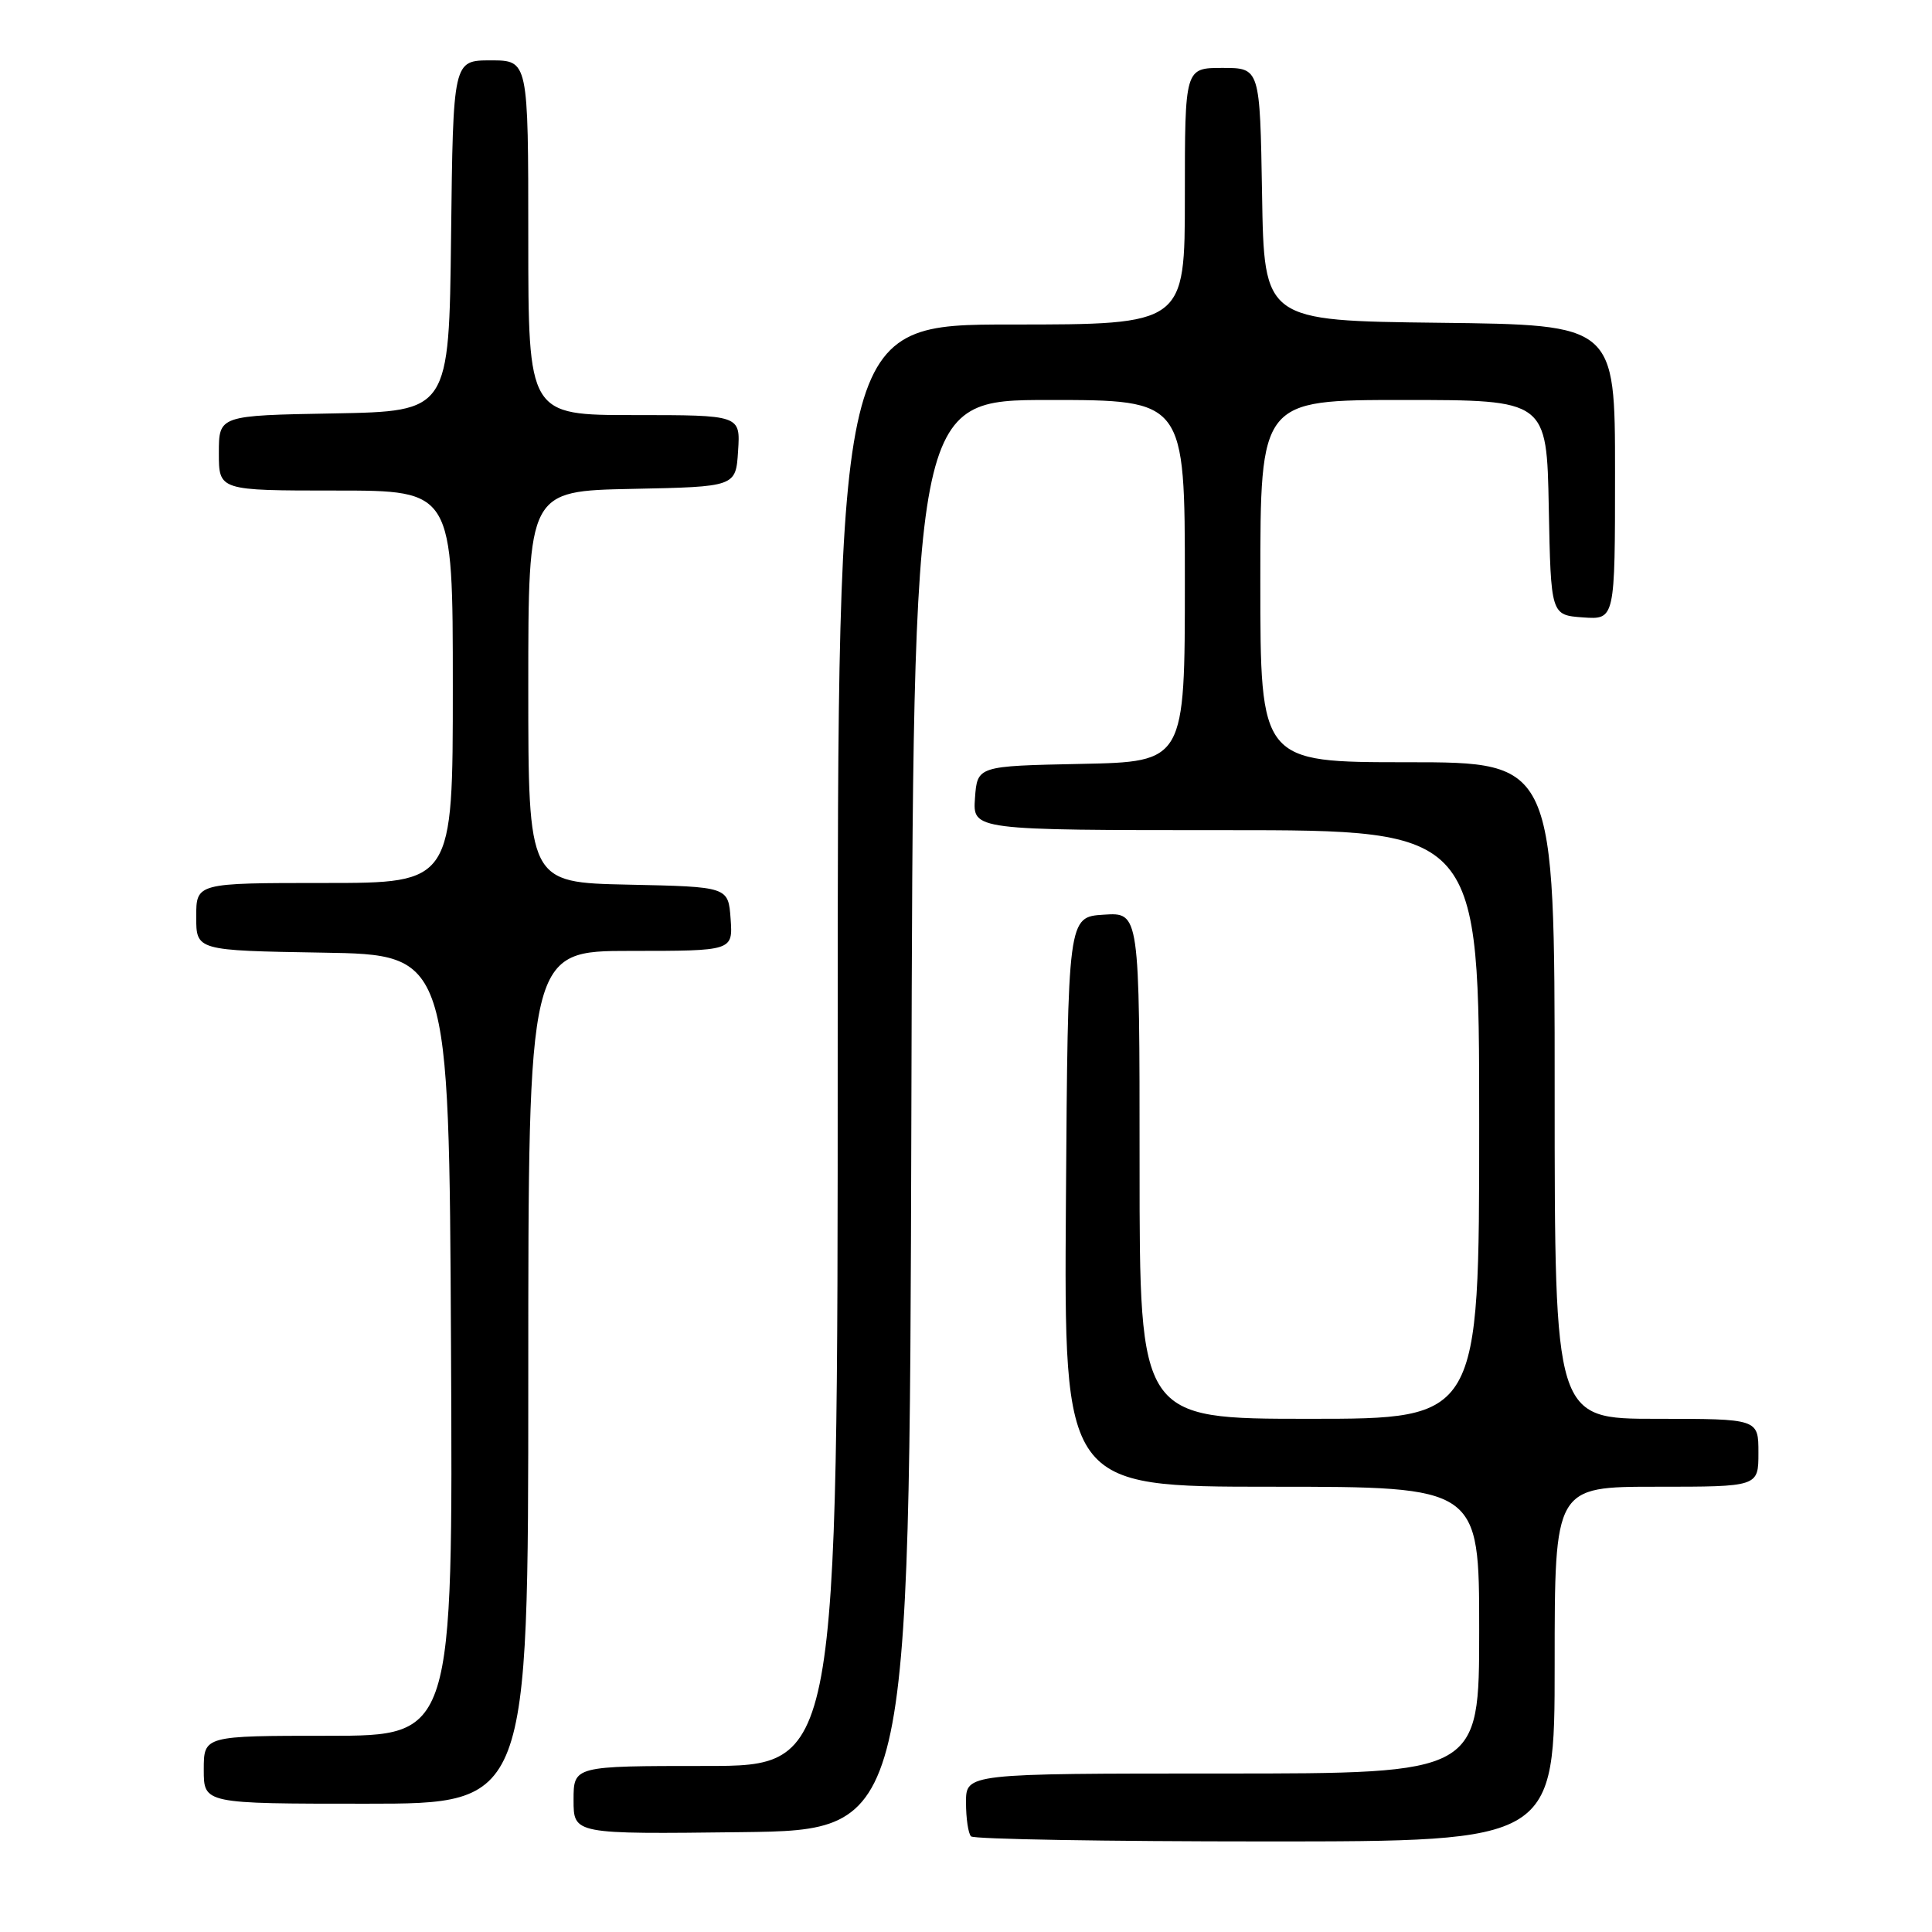<?xml version="1.0" encoding="UTF-8" standalone="no"?>
<!DOCTYPE svg PUBLIC "-//W3C//DTD SVG 1.1//EN" "http://www.w3.org/Graphics/SVG/1.1/DTD/svg11.dtd" >
<svg xmlns="http://www.w3.org/2000/svg" xmlns:xlink="http://www.w3.org/1999/xlink" version="1.1" viewBox="0 0 256 256">
 <g >
 <path fill="currentColor"
d=" M 206.00 220.50 C 206.00 197.00 206.00 197.00 219.50 197.00 C 233.00 197.00 233.00 197.00 233.00 192.50 C 233.00 188.00 233.00 188.00 219.50 188.00 C 206.00 188.00 206.00 188.00 206.00 144.50 C 206.00 101.00 206.00 101.00 186.50 101.00 C 167.00 101.00 167.00 101.00 167.00 77.00 C 167.00 53.00 167.00 53.00 185.97 53.00 C 204.95 53.00 204.95 53.00 205.22 67.25 C 205.50 81.50 205.50 81.50 209.75 81.81 C 214.00 82.11 214.00 82.11 214.00 62.58 C 214.00 43.04 214.00 43.04 190.75 42.77 C 167.50 42.50 167.50 42.50 167.23 25.75 C 166.95 9.00 166.95 9.00 161.98 9.00 C 157.00 9.00 157.00 9.00 157.00 26.00 C 157.00 43.00 157.00 43.00 134.00 43.00 C 111.00 43.00 111.00 43.00 111.00 138.50 C 111.00 234.00 111.00 234.00 93.50 234.00 C 76.00 234.00 76.00 234.00 76.00 238.52 C 76.00 243.04 76.00 243.04 98.25 242.77 C 120.50 242.50 120.50 242.50 120.76 147.75 C 121.01 53.00 121.01 53.00 139.01 53.00 C 157.00 53.00 157.00 53.00 157.00 76.97 C 157.00 100.94 157.00 100.94 143.25 101.22 C 129.50 101.50 129.50 101.50 129.19 105.75 C 128.89 110.00 128.89 110.00 162.44 110.00 C 196.00 110.00 196.00 110.00 196.00 149.00 C 196.00 188.00 196.00 188.00 173.50 188.00 C 151.00 188.00 151.00 188.00 151.00 154.45 C 151.00 120.89 151.00 120.89 146.25 121.20 C 141.50 121.50 141.50 121.50 141.24 159.25 C 140.98 197.00 140.98 197.00 168.49 197.00 C 196.00 197.00 196.00 197.00 196.00 216.00 C 196.00 235.00 196.00 235.00 162.00 235.00 C 128.00 235.00 128.00 235.00 128.00 238.83 C 128.00 240.94 128.30 242.97 128.67 243.33 C 129.03 243.70 146.58 244.00 167.67 244.00 C 206.00 244.00 206.00 244.00 206.00 220.50 Z  M 70.00 182.50 C 70.00 126.00 70.00 126.00 83.56 126.00 C 97.11 126.00 97.11 126.00 96.81 121.75 C 96.50 117.50 96.50 117.50 83.25 117.22 C 70.00 116.94 70.00 116.94 70.00 91.00 C 70.00 65.06 70.00 65.06 83.75 64.78 C 97.50 64.50 97.50 64.50 97.80 59.75 C 98.11 55.00 98.11 55.00 84.05 55.00 C 70.00 55.00 70.00 55.00 70.00 31.50 C 70.00 8.00 70.00 8.00 65.02 8.00 C 60.04 8.00 60.04 8.00 59.77 31.25 C 59.50 54.50 59.50 54.50 44.25 54.78 C 29.00 55.05 29.00 55.05 29.00 60.03 C 29.00 65.00 29.00 65.00 44.50 65.00 C 60.00 65.00 60.00 65.00 60.00 91.00 C 60.00 117.00 60.00 117.00 43.00 117.00 C 26.00 117.00 26.00 117.00 26.00 121.48 C 26.00 125.95 26.00 125.95 42.75 126.23 C 59.50 126.50 59.50 126.50 59.76 178.25 C 60.02 230.00 60.02 230.00 43.51 230.00 C 27.00 230.00 27.00 230.00 27.00 234.50 C 27.00 239.00 27.00 239.00 48.50 239.00 C 70.00 239.00 70.00 239.00 70.00 182.50 Z "/>
</g>
</svg>